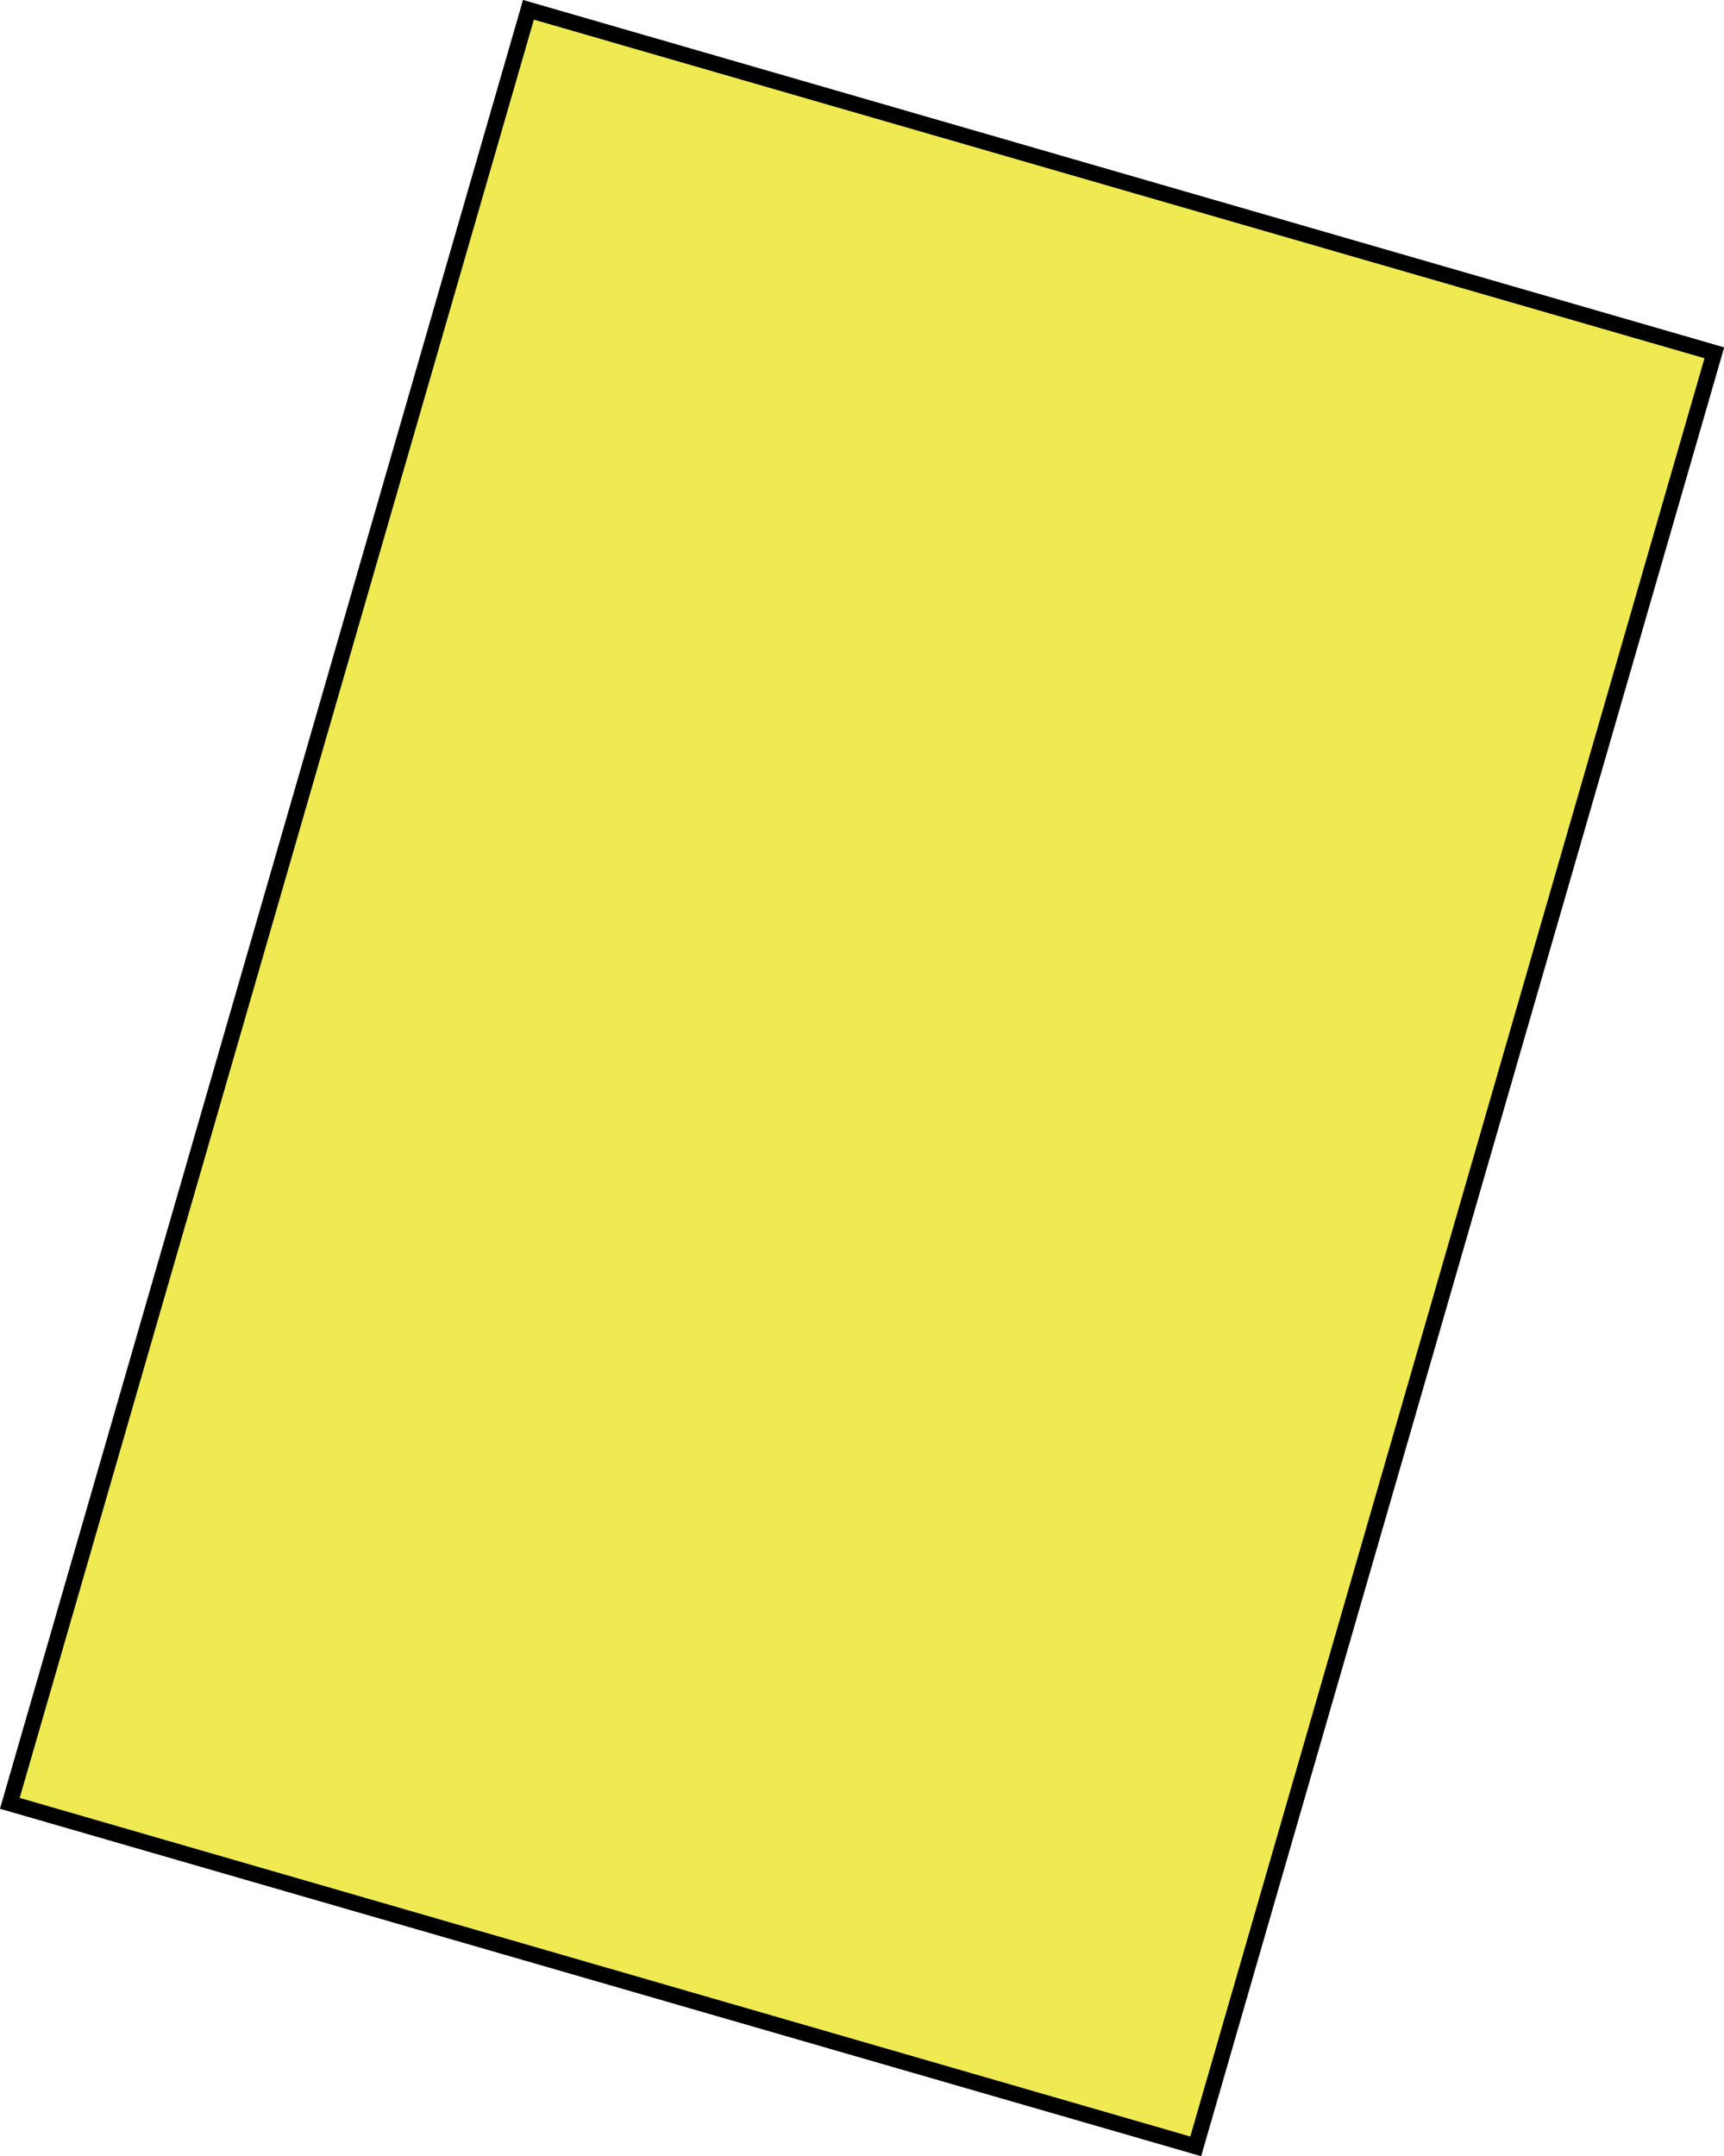 <svg id="Laag_1" data-name="Laag 1" xmlns="http://www.w3.org/2000/svg" viewBox="0 0 99.74 124.72"><defs><style>.cls-1{fill:#efea52;stroke:#000;stroke-miterlimit:10;stroke-width:0.92px;}</style></defs><title>rkaart</title><rect class="cls-1" x="15.77" y="15.61" width="71.42" height="108" transform="translate(19.76 -18.81) rotate(16.13)"/></svg>